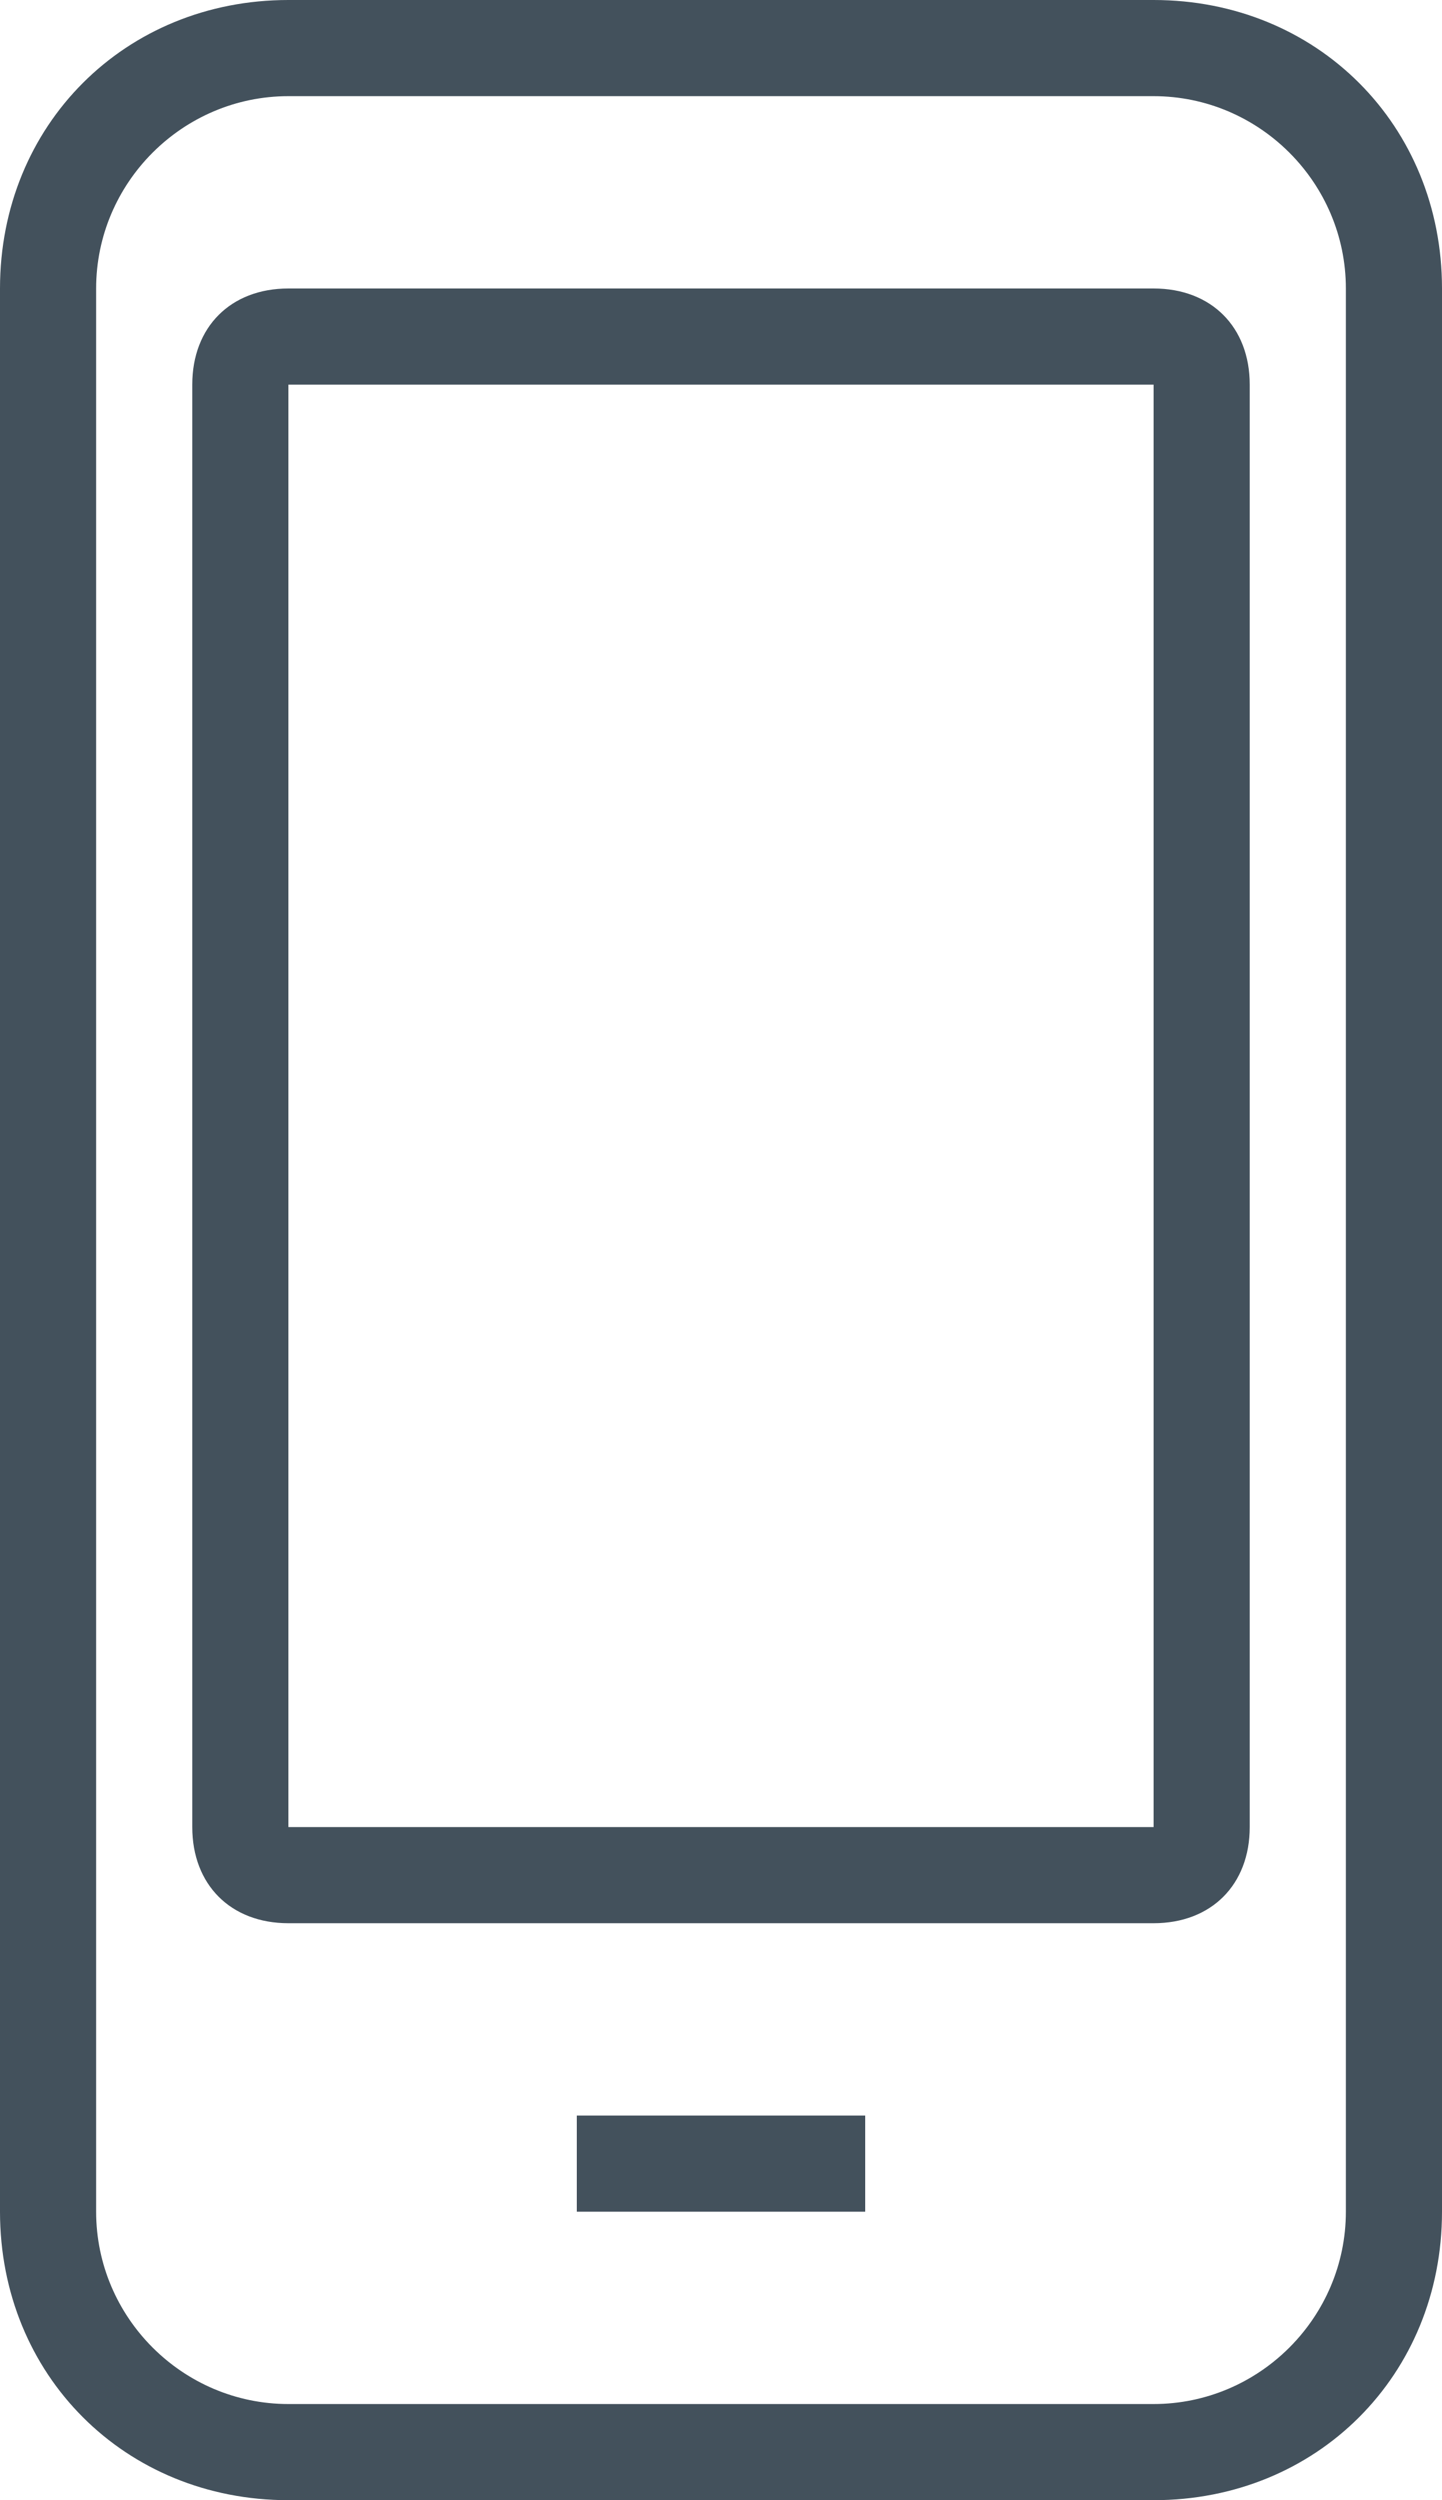 <svg xmlns="http://www.w3.org/2000/svg" version="1.1" id="Layer_1" x="0" y="0" viewBox="0 0 15 26" style="enable-background:new 0 0 15 26" xml:space="preserve"><style>.st1{fill:#43515c}</style><path d="M12 1H3c-1.1 0-2 .9-2 2v20c0 1.1.9 2 2 2h9c1.1 0 2-.9 2-2V3c0-1.1-.9-2-2-2zM9 23H6v-1h3v1zm4-4c0 .6-.4 1-1 1H3c-.6 0-1-.4-1-1V4c0-.6.4-1 1-1h9c.6 0 1 .4 1 1v15z" style="fill:none"/><path class="st1" d="M6 22h3v1H6zM12 3H3c-.6 0-1 .4-1 1v15c0 .6.4 1 1 1h9c.6 0 1-.4 1-1V4c0-.6-.4-1-1-1zm0 16H3V4h9v15z"/><path class="st1" d="M12 0H3C1.3 0 0 1.3 0 3v20c0 1.7 1.3 3 3 3h9c1.7 0 3-1.3 3-3V3c0-1.7-1.3-3-3-3zm2 23c0 1.1-.9 2-2 2H3c-1.1 0-2-.9-2-2V3c0-1.1.9-2 2-2h9c1.1 0 2 .9 2 2v20z"/></svg>
